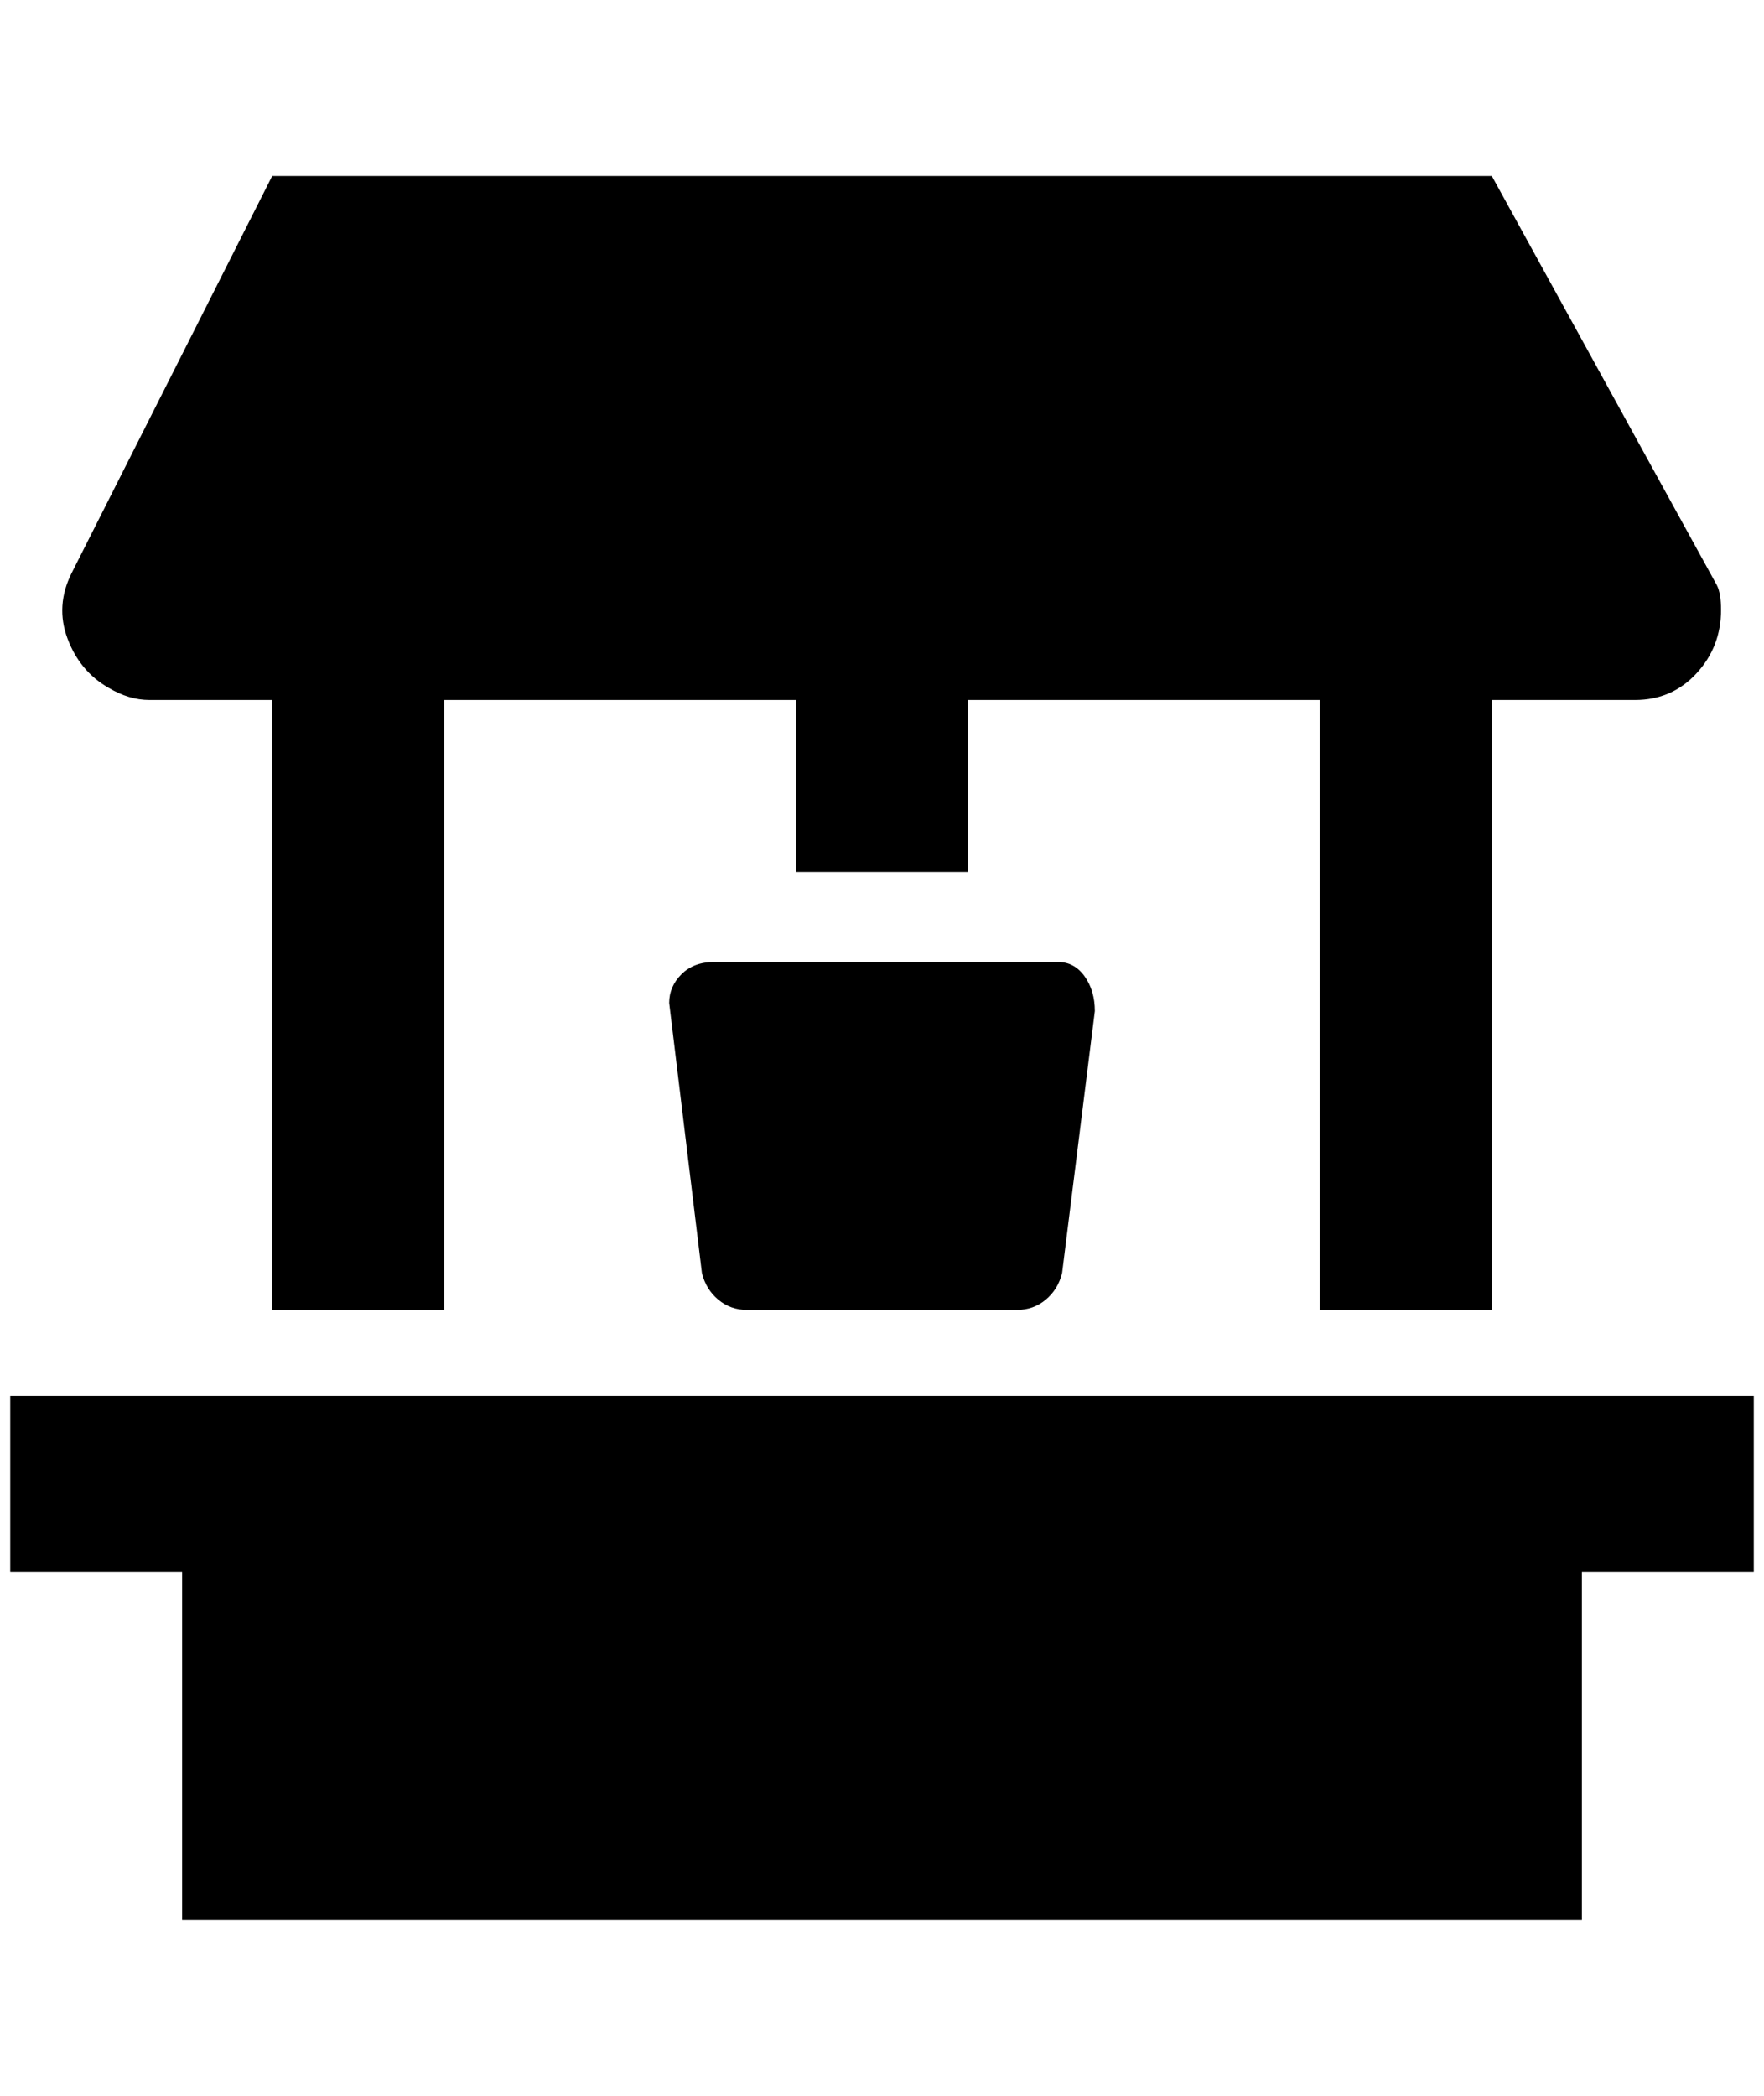 <?xml version="1.0" standalone="no"?>
<!DOCTYPE svg PUBLIC "-//W3C//DTD SVG 1.1//EN" "http://www.w3.org/Graphics/SVG/1.1/DTD/svg11.dtd" >
<svg xmlns="http://www.w3.org/2000/svg" xmlns:xlink="http://www.w3.org/1999/xlink" version="1.1" viewBox="-10 0 1724 2048">
   <path fill="currentColor"
d="M1704 1364h-1704v172h168v340h1368v-340h168v-172zM720 1280q-16 0 -28 -10t-16 -26l-32 -264q0 -16 12 -28t32 -12h336q16 0 26 14t10 34l-32 256q-4 16 -16 26t-28 10h-264zM1448 172l220 400q4 8 4 24q0 36 -24 62t-60 26h-140v596h-168v-596h-344v168h-168v-168h-344
v596h-168v-596h-120q-20 0 -40 -12q-28 -16 -40 -48t4 -64l196 -388h1192z" />
</svg>
